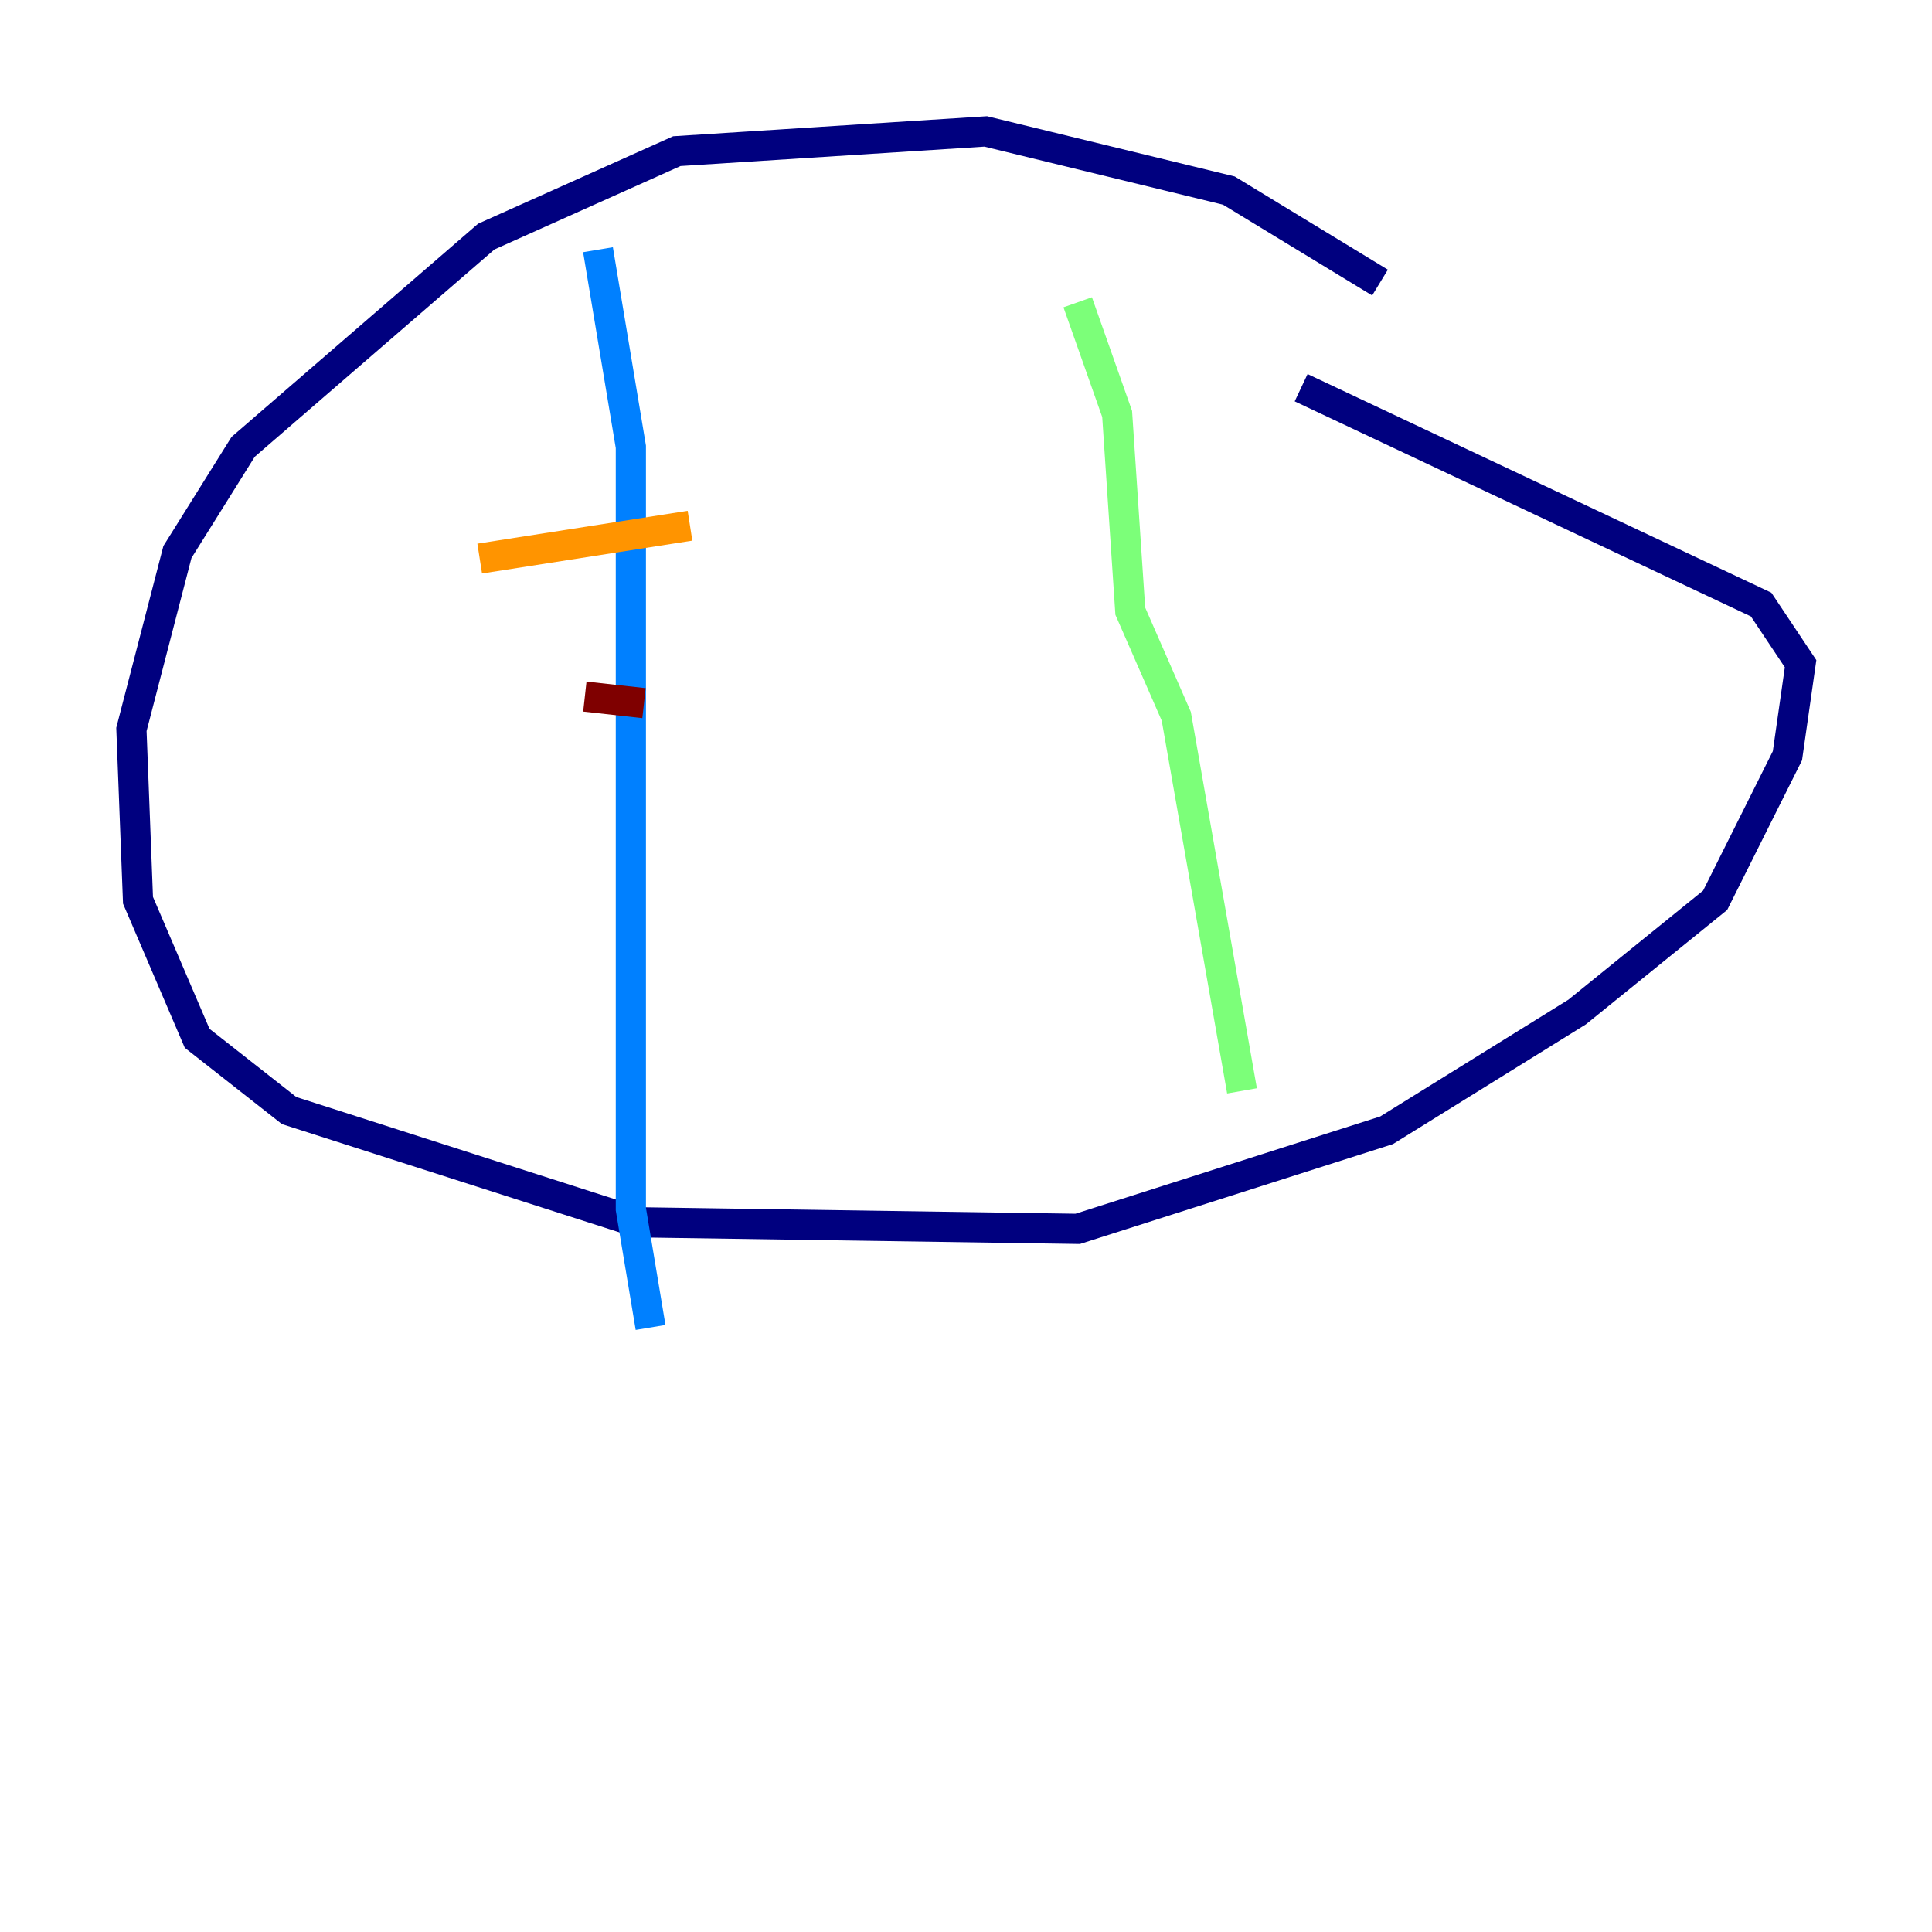 <?xml version="1.0" encoding="utf-8" ?>
<svg baseProfile="tiny" height="128" version="1.2" viewBox="0,0,128,128" width="128" xmlns="http://www.w3.org/2000/svg" xmlns:ev="http://www.w3.org/2001/xml-events" xmlns:xlink="http://www.w3.org/1999/xlink"><defs /><polyline fill="none" points="91.429,18.721 81.415,12.626 65.306,8.707 44.843,10.014 32.218,15.674 16.109,29.605 11.755,36.571 8.707,48.327 9.143,59.646 13.061,68.789 19.157,73.578 42.231,80.98 71.401,81.415 91.864,74.884 104.49,67.048 113.633,59.646 118.422,50.068 119.293,43.973 116.68,40.054 86.204,25.687" stroke="#00007f" stroke-width="2" /><polyline fill="none" points="39.619,16.544 41.796,29.605 41.796,80.109 43.102,87.946" stroke="#0080ff" stroke-width="2" /><polyline fill="none" points="71.401,20.027 74.014,27.429 74.884,40.49 77.932,47.456 82.286,72.272" stroke="#7cff79" stroke-width="2" /><polyline fill="none" points="31.782,37.007 45.714,34.83" stroke="#ff9400" stroke-width="2" /><polyline fill="none" points="38.748,46.15 42.667,46.585" stroke="#7f0000" stroke-width="2" /></svg>